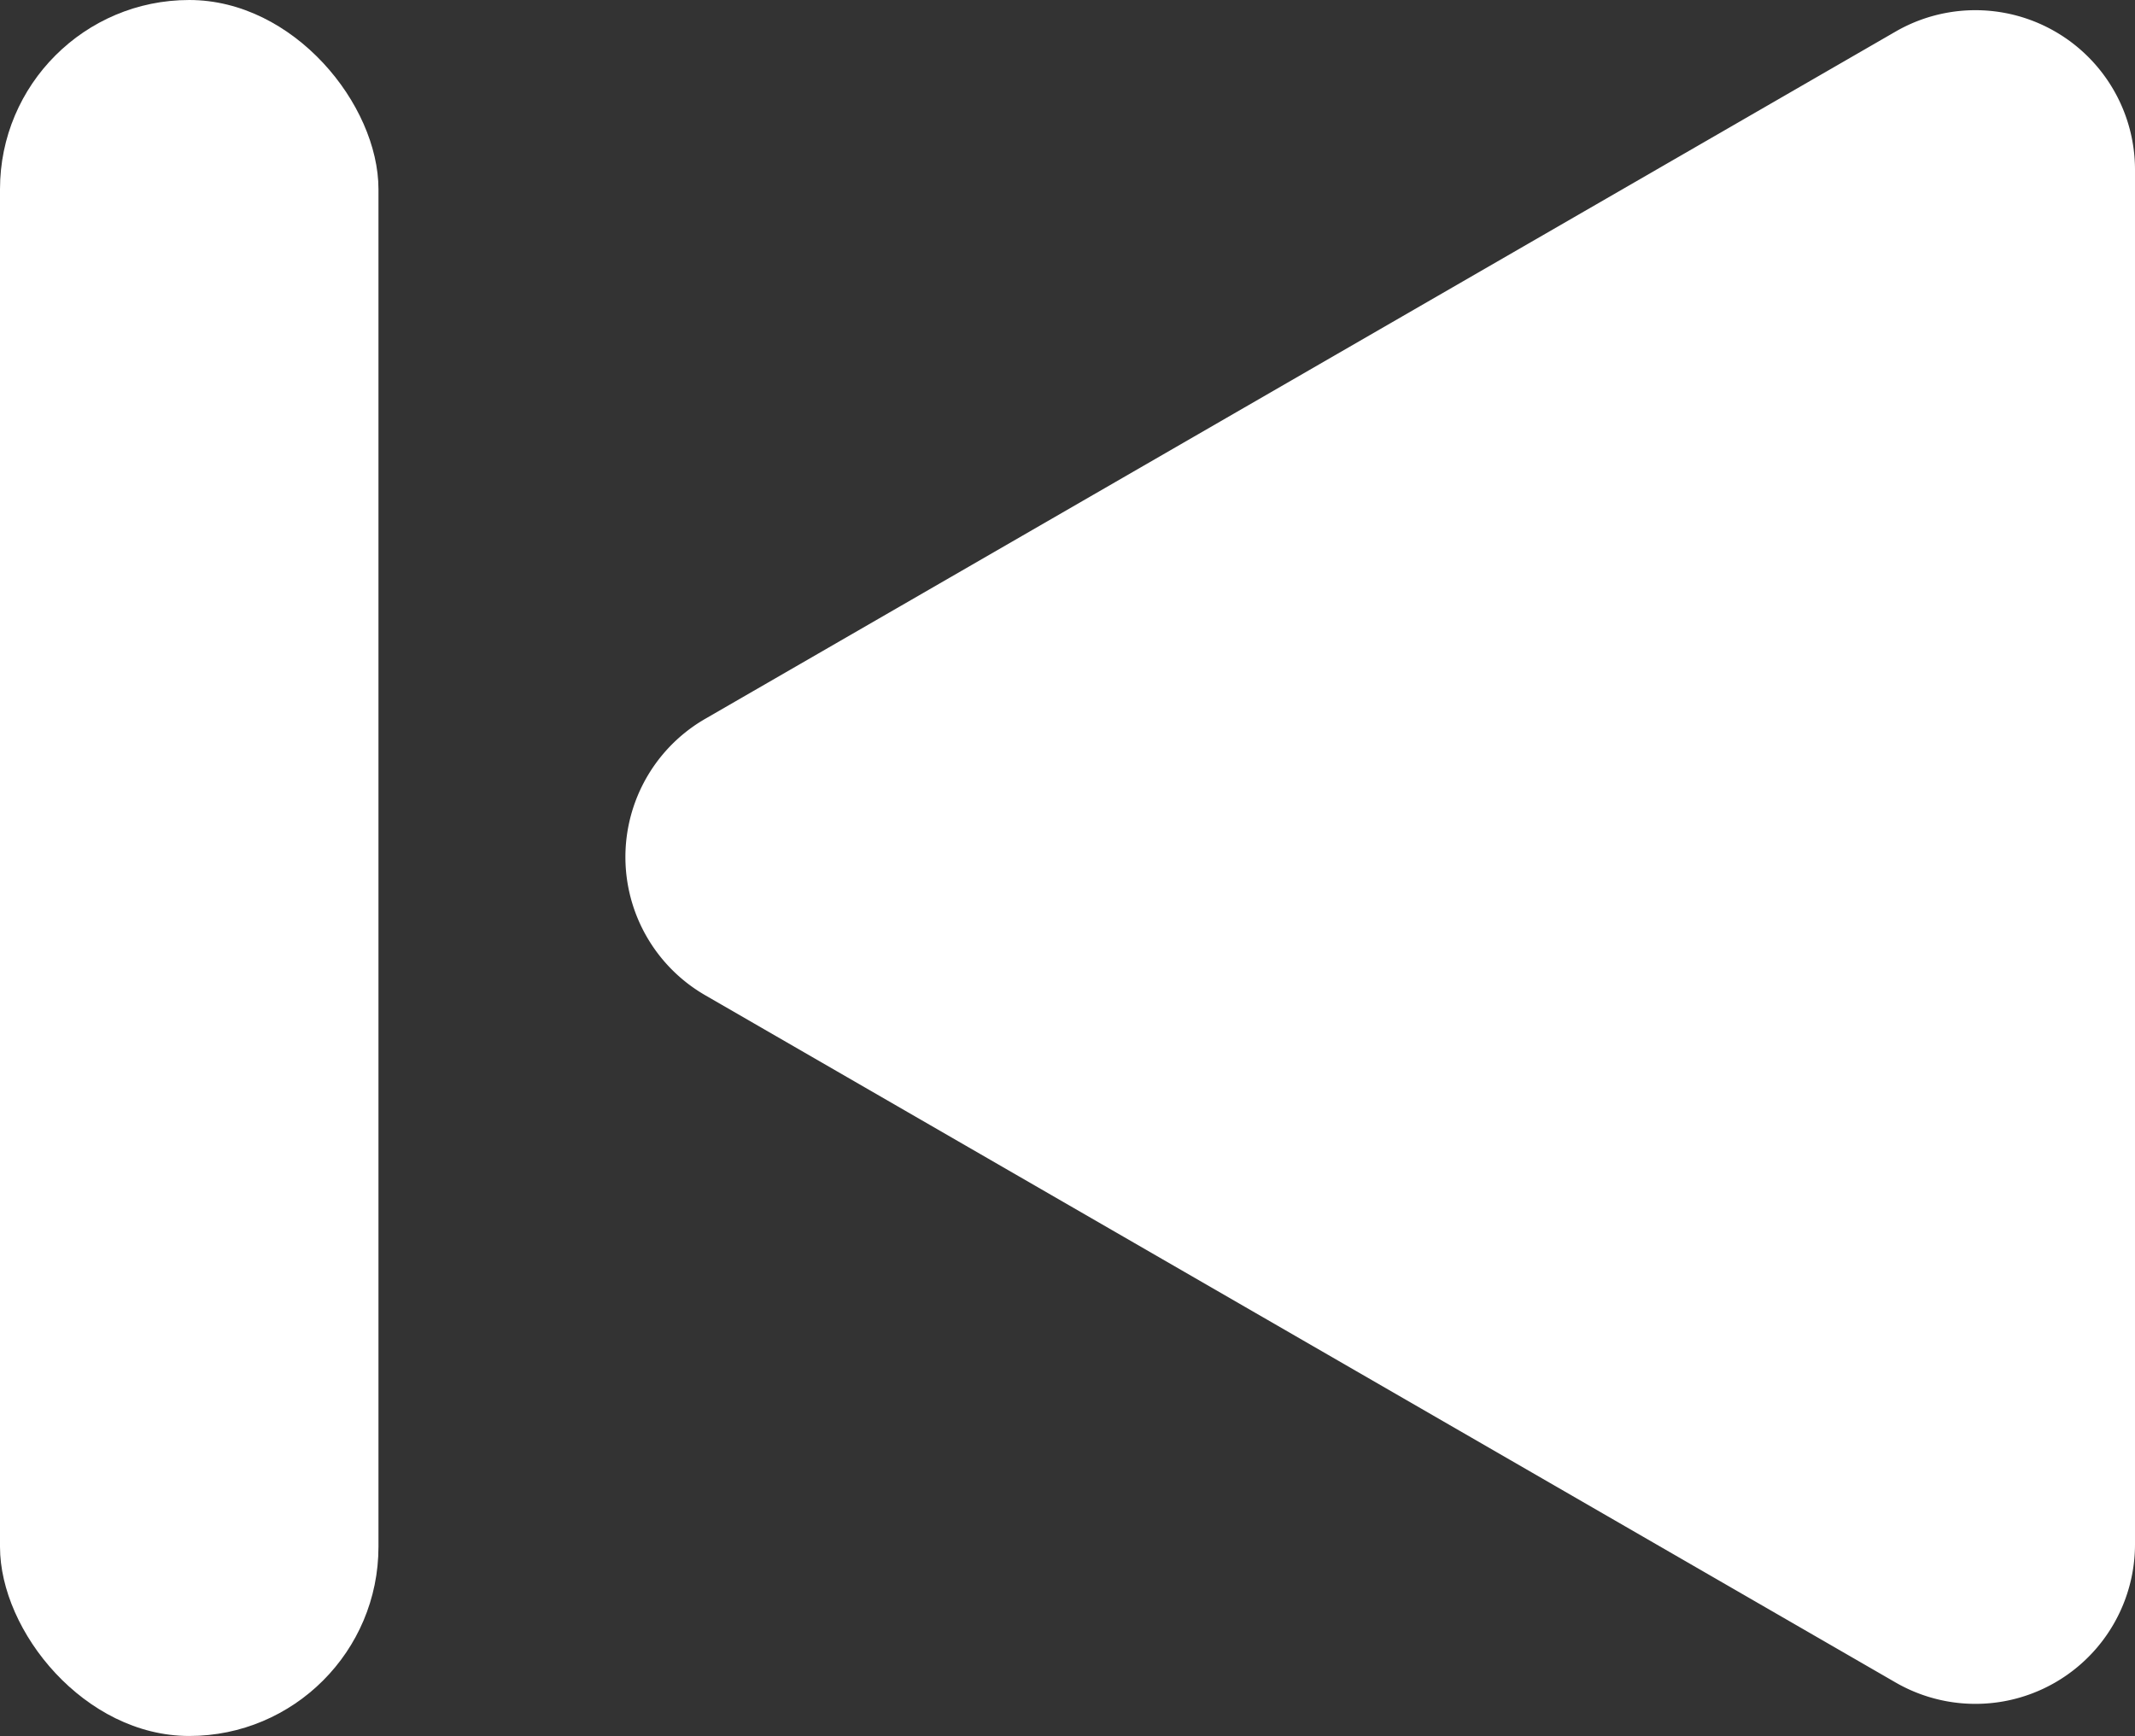 <svg id="Layer_1" data-name="Layer 1" xmlns="http://www.w3.org/2000/svg" viewBox="0 0 69.16 56.24"><rect x="0" y="0" width="69.16" height="56.24" fill="#333333" stroke="none"/><defs><style>.cls-1{fill:#fff;}</style></defs><title>bpre</title><path class="cls-1" d="M71.41,14.2V58.75a5.17,5.17,0,0,1-7.75,4.47L25.09,40.95a5.17,5.17,0,0,1,0-8.95L63.66,9.73A5.17,5.17,0,0,1,71.41,14.2Z" transform="translate(-2.25 -8.71)"/><rect class="cls-1" x="2.25" y="8.71" width="12.26" height="56.24" rx="6.13" ry="6.13" transform="translate(14.51 64.95) rotate(-180)"/></svg>